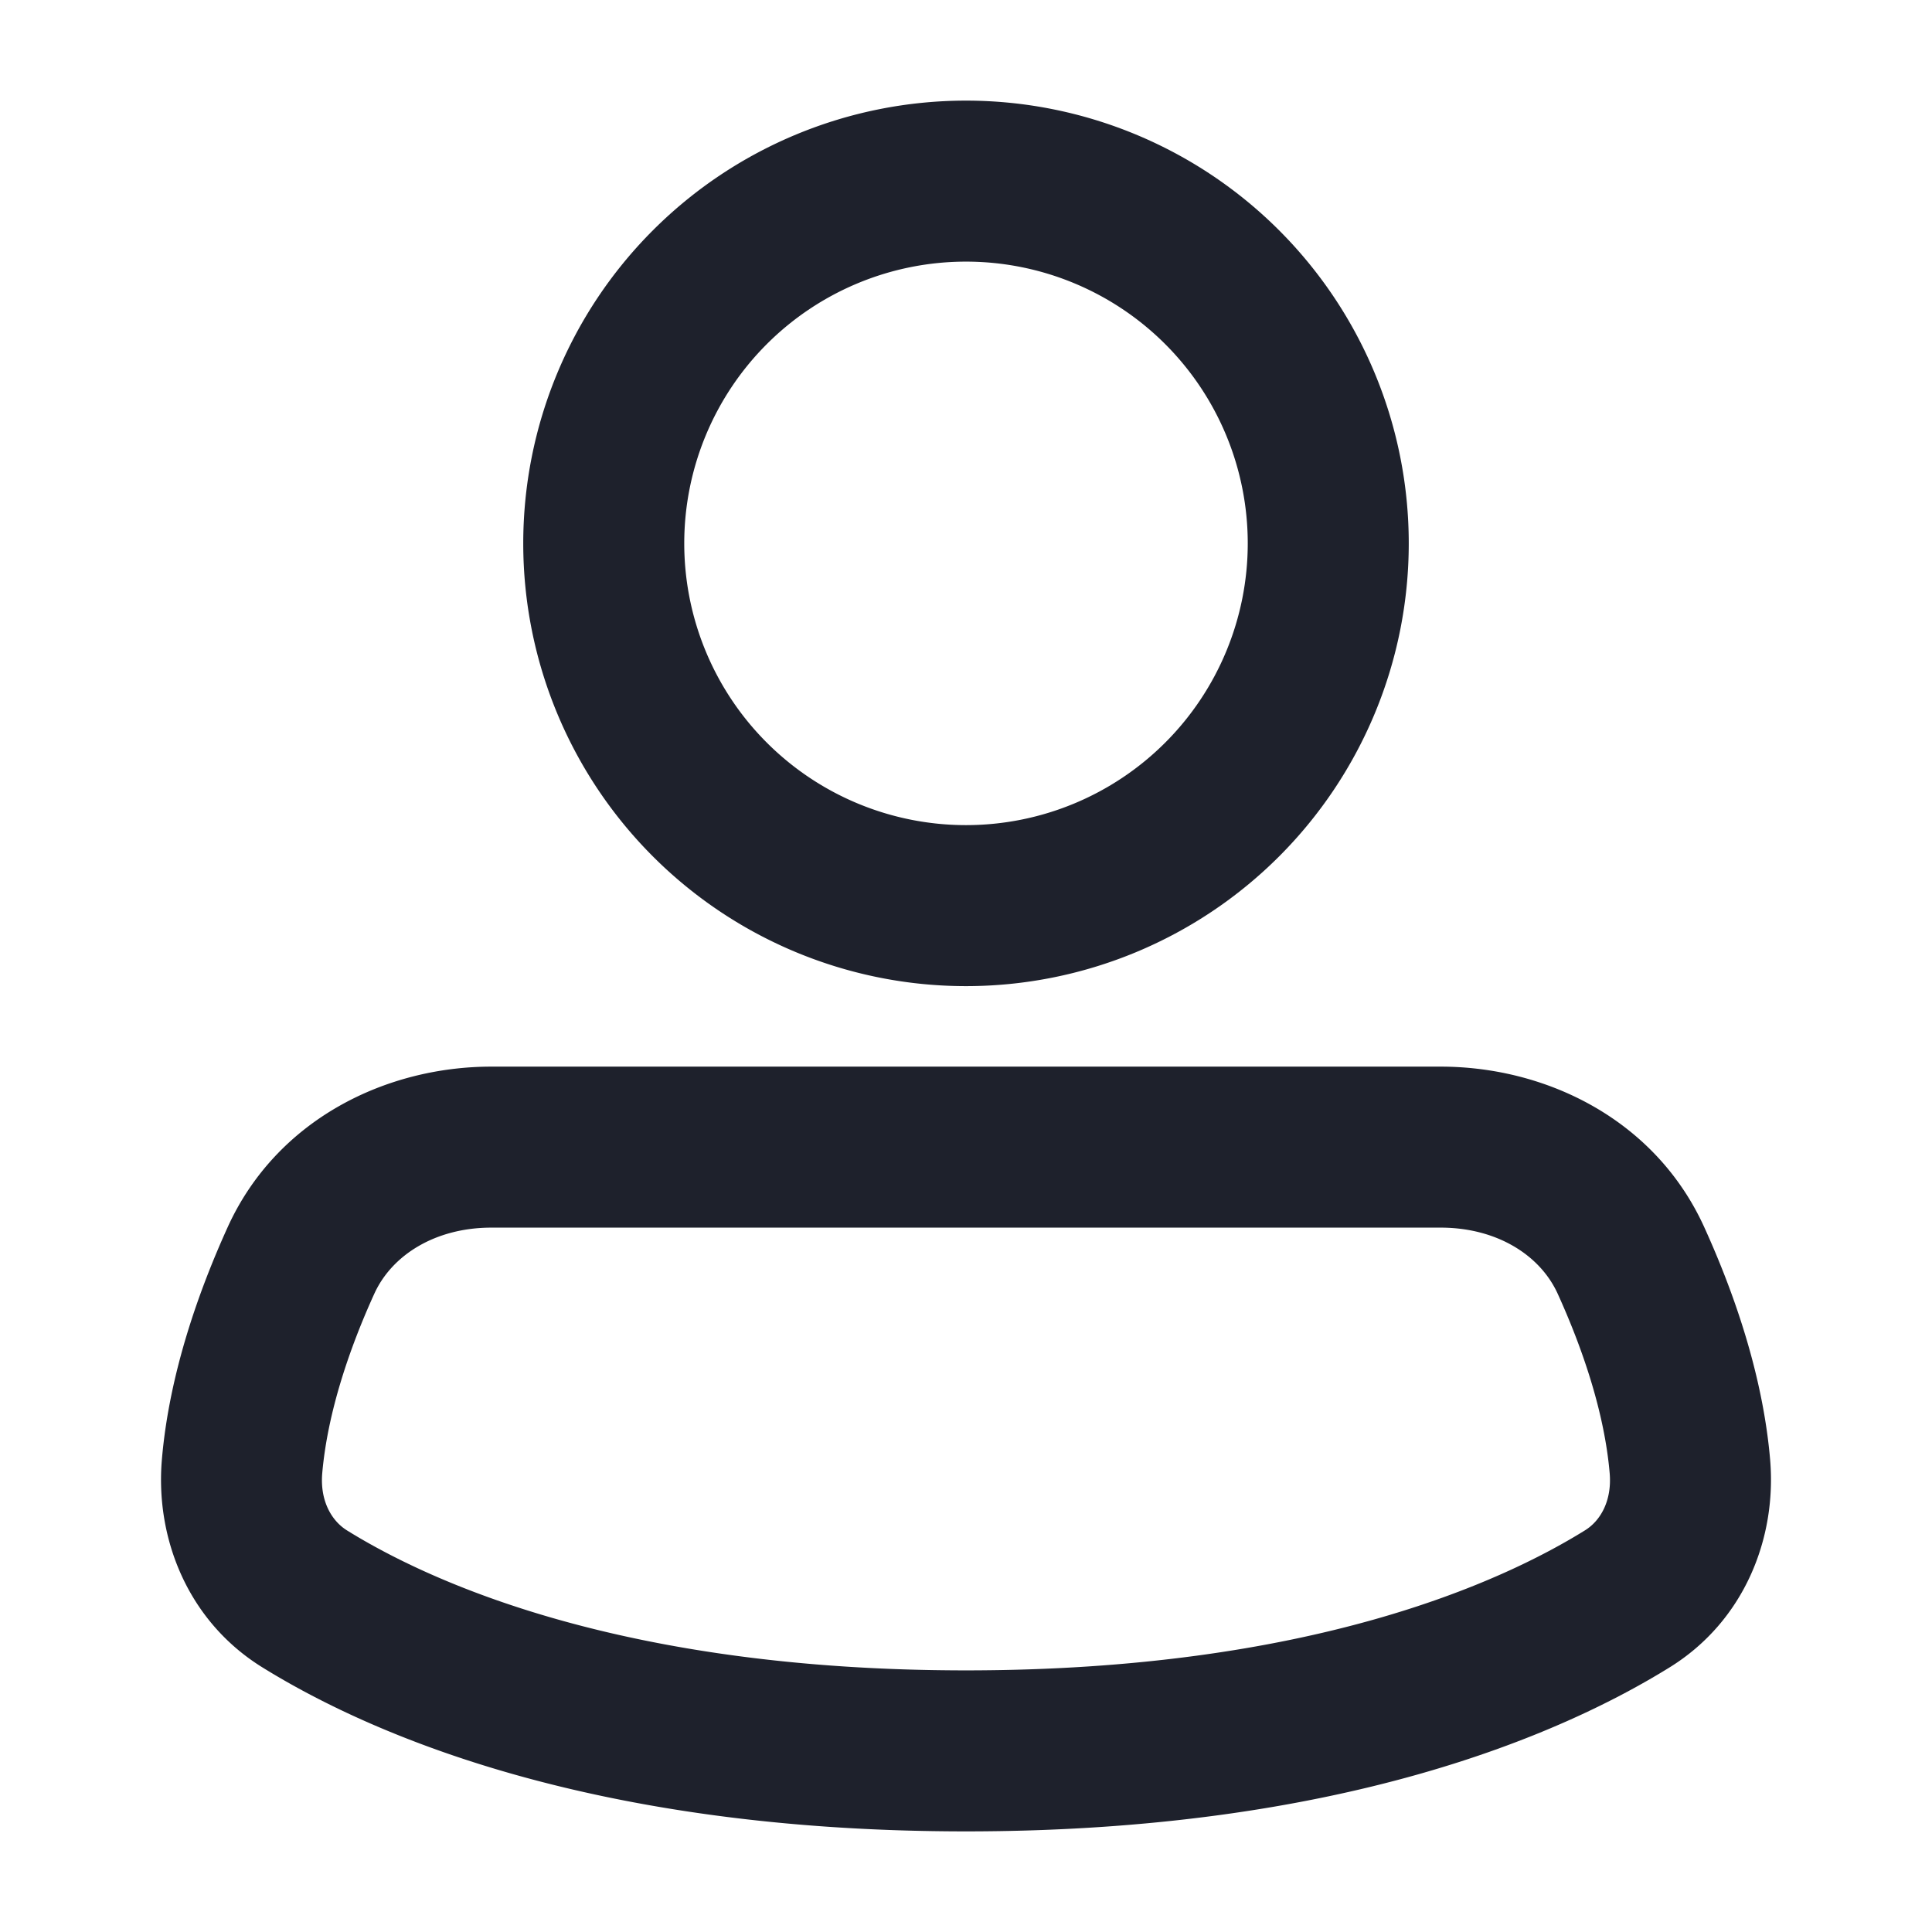 <svg width="24" height="24" fill="none" xmlns="http://www.w3.org/2000/svg"><path fill-rule="evenodd" clip-rule="evenodd" d="M12 3.25a3.5 3.5 0 100 7 3.5 3.5 0 000-7zm-5.5 3.5a5.5 5.5 0 1111 0 5.5 5.5 0 01-11 0zm-.396 8.5c-.693 0-1.235.338-1.455.823-.305.67-.58 1.47-.646 2.228-.029.339.113.589.307.71 1.03.639 3.414 1.739 7.69 1.739s6.66-1.1 7.69-1.74c.194-.12.335-.37.306-.709-.065-.758-.34-1.557-.645-2.228-.22-.485-.762-.823-1.455-.823H6.104zm-3.277-.003c.608-1.34 1.966-1.997 3.277-1.997h11.792c1.31 0 2.668.656 3.276 1.997.35.77.724 1.805.817 2.883.084.982-.324 2.008-1.244 2.58-1.354.84-4.106 2.04-8.745 2.04-4.64 0-7.391-1.2-8.745-2.04-.92-.572-1.328-1.598-1.244-2.58.092-1.078.467-2.113.816-2.883z" fill="#1E212C"/></svg>